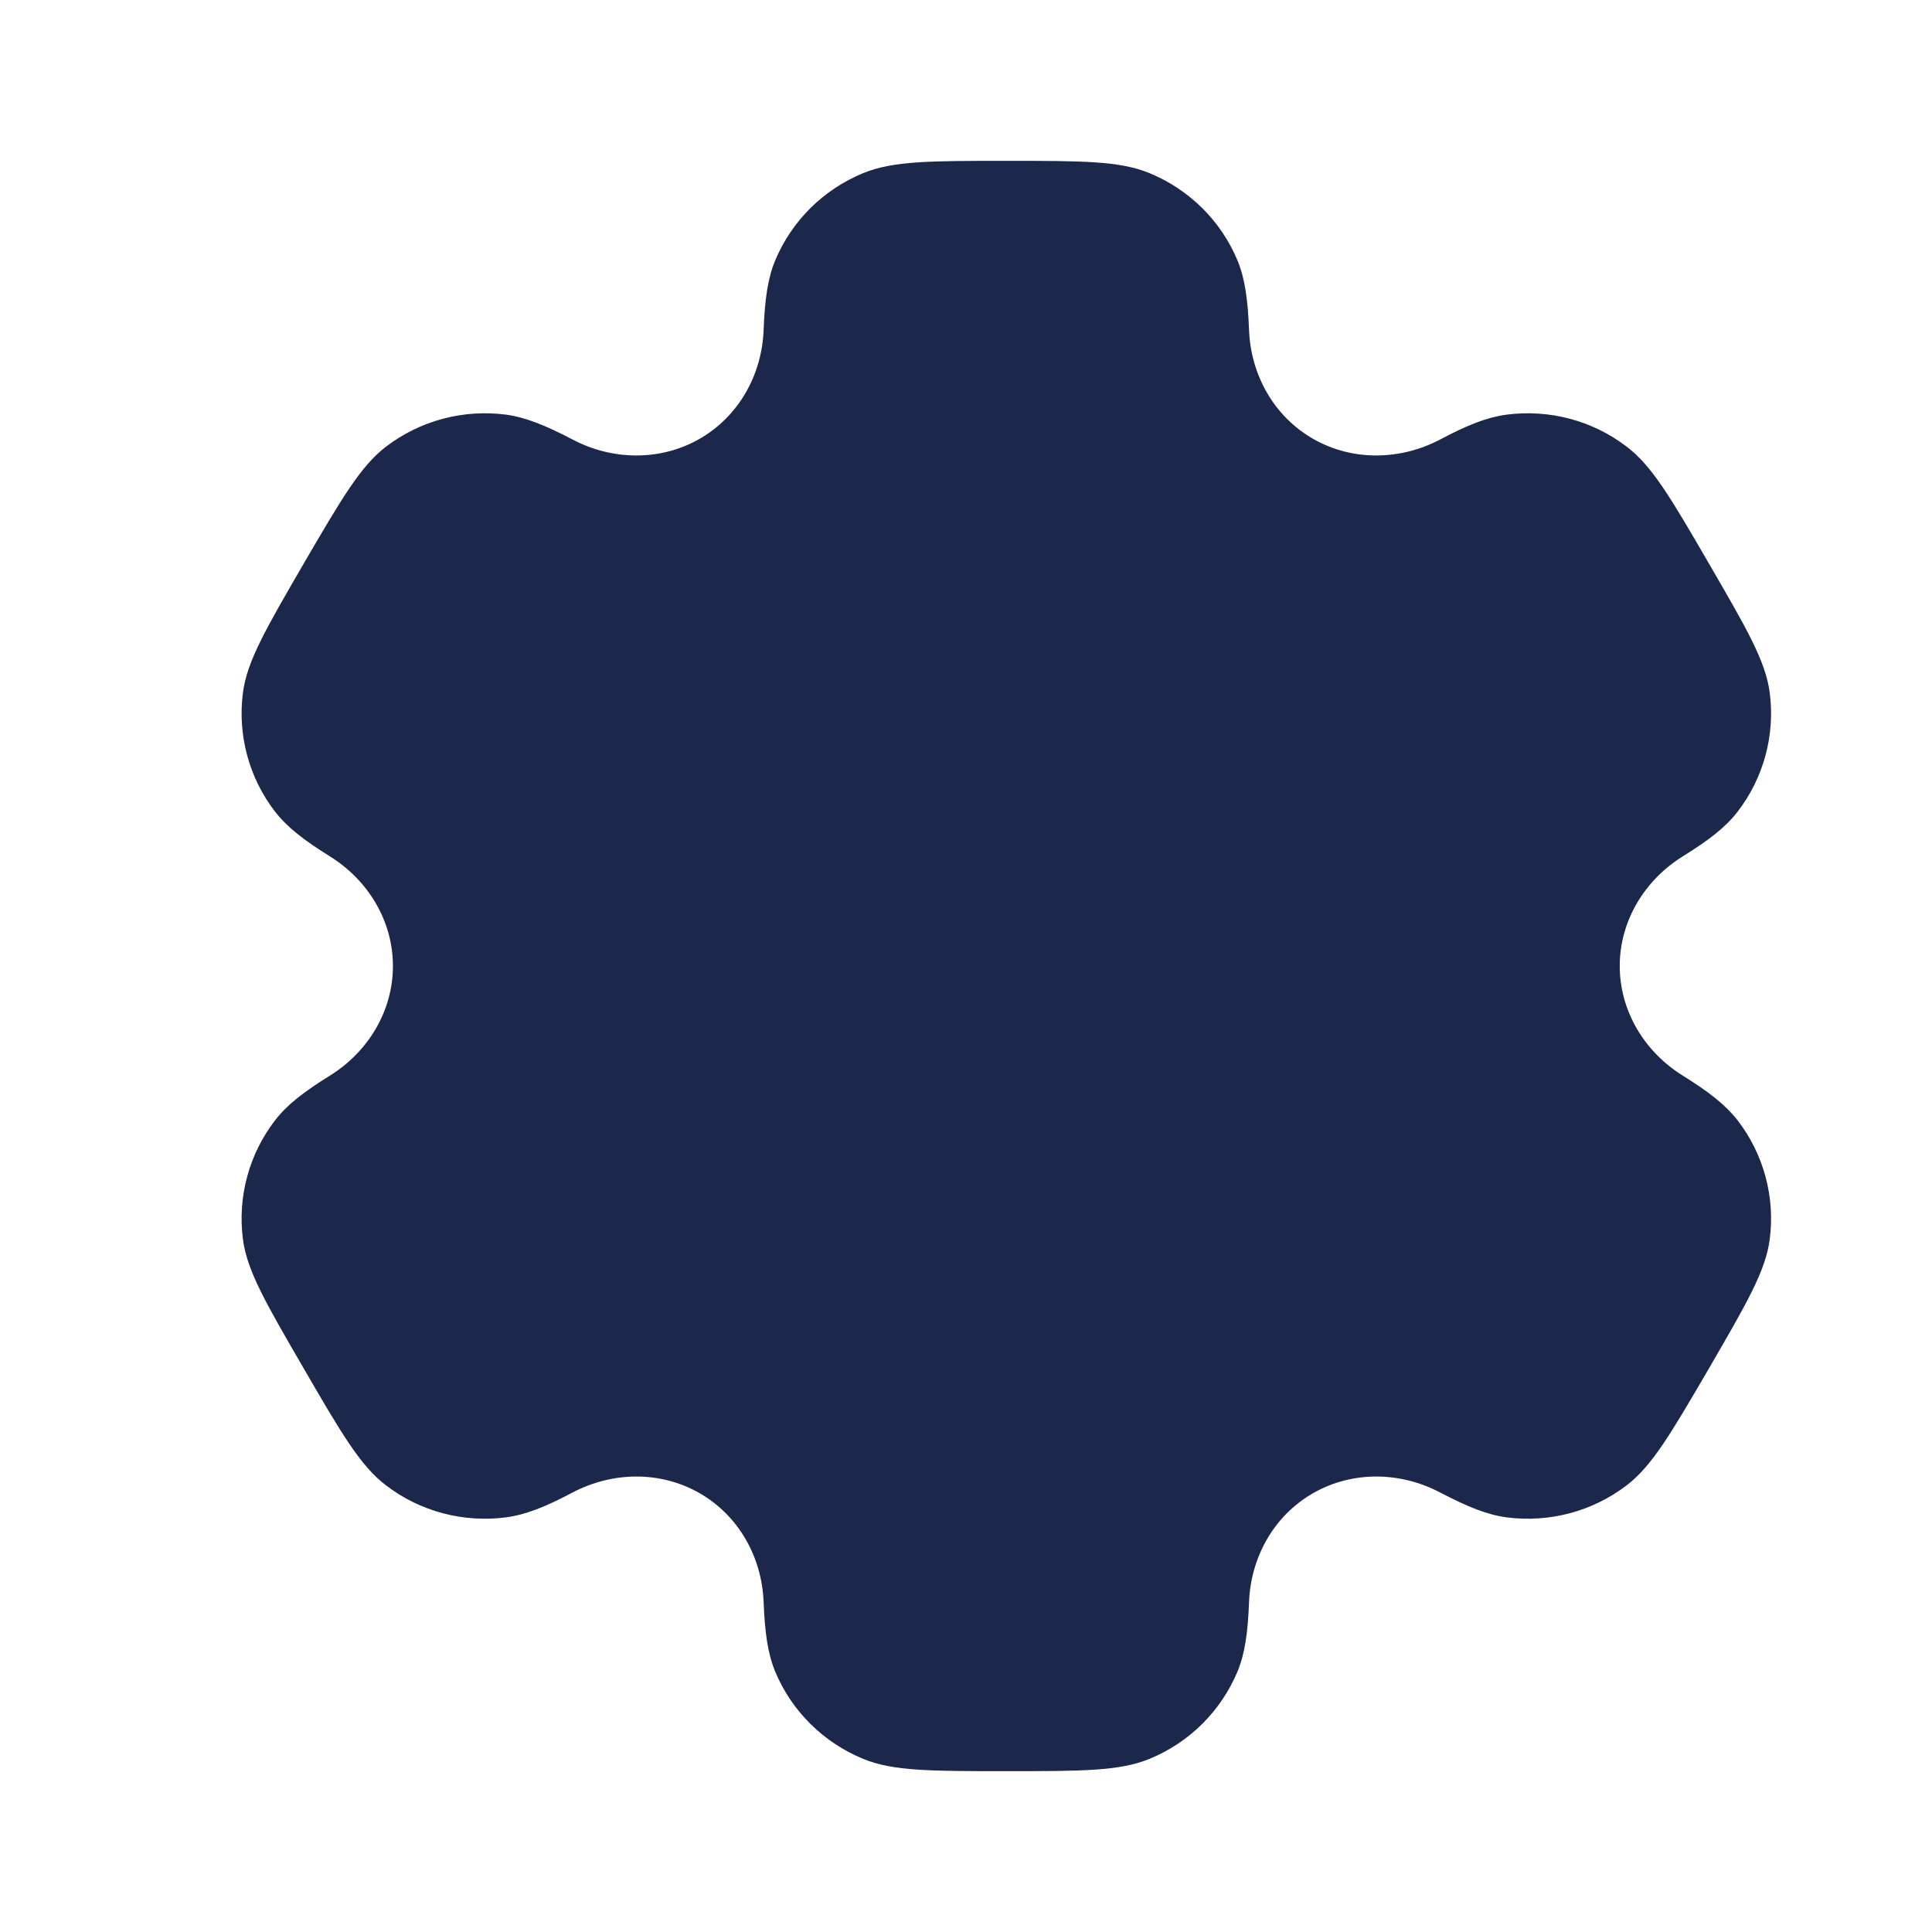 <?xml version="1.0" encoding="UTF-8"?>
<svg id="Layer_1" xmlns="http://www.w3.org/2000/svg" version="1.1" viewBox="0 0 800 800">
  <!-- Generator: Adobe Illustrator 29.2.1, SVG Export Plug-In . SVG Version: 2.1.0 Build 116)  -->
  <defs>
    <style>
      .st0 {
        fill-rule: evenodd;
        isolation: isolate;
      }

      .st0, .st1 {
        fill: #1c274c;
      }
    </style>
  </defs>
  <path id="outer" class="st0" d="M476,71.7c-12.3-5.1-28-5.1-59.3-5.1s-46.9,0-59.3,5.1c-16.5,6.8-29.5,19.7-36.4,36.1-3.1,7.5-4.3,16.1-4.8,28.8-.7,18.6-10.3,35.8-26.5,45.1-16.2,9.3-36.1,9-52.6.3-11.3-5.9-19.5-9.2-27.5-10.3-17.7-2.3-35.5,2.4-49.7,13.2-10.6,8.1-18.4,21.5-34.1,48.4-15.6,26.9-23.5,40.4-25.2,53.5-2.3,17.5,2.5,35.3,13.3,49.3,5,6.4,11.9,11.8,22.7,18.5,15.9,9.9,26.1,26.8,26.1,45.4s-10.2,35.5-26.1,45.4c-10.8,6.7-17.8,12.1-22.7,18.5-10.8,14-15.6,31.8-13.3,49.3,1.7,13.1,9.6,26.6,25.2,53.5,15.6,26.9,23.5,40.4,34.1,48.4,14.1,10.8,32,15.5,49.7,13.2,8.1-1.1,16.2-4.3,27.5-10.3,16.6-8.7,36.4-9,52.6.3,16.2,9.3,25.8,26.5,26.5,45.1.5,12.6,1.7,21.3,4.8,28.8,6.8,16.3,19.9,29.3,36.4,36.1,12.3,5.1,28,5.1,59.3,5.1s46.9,0,59.3-5.1c16.5-6.8,29.5-19.7,36.4-36.1,3.1-7.5,4.3-16.1,4.8-28.8.7-18.6,10.3-35.8,26.5-45.1,16.2-9.3,36.1-9,52.6-.3,11.3,5.9,19.4,9.2,27.5,10.3,17.7,2.3,35.5-2.4,49.7-13.2,10.6-8.1,18.4-21.5,34.1-48.4,15.6-26.9,23.5-40.4,25.2-53.5,2.3-17.5-2.5-35.3-13.3-49.3-5-6.4-11.9-11.8-22.7-18.5-15.9-9.9-26.1-26.8-26.1-45.4s10.2-35.5,26.1-45.4c10.8-6.7,17.8-12.1,22.7-18.5,10.8-14,15.6-31.8,13.3-49.3-1.7-13.1-9.6-26.6-25.2-53.5s-23.5-40.4-34.1-48.4c-14.1-10.8-32-15.5-49.7-13.2-8.1,1.1-16.2,4.3-27.5,10.3-16.6,8.7-36.4,9-52.6-.3-16.2-9.3-25.8-26.5-26.5-45.1-.5-12.6-1.7-21.3-4.8-28.8-6.8-16.3-19.9-29.3-36.4-36.1Z"/>
  <path id="inner" class="st1" d="M517.4,400c0,55.2-45.1,100-100.8,100s-100.8-44.8-100.8-100,45.1-100,100.8-100,100.8,44.8,100.8,100Z"/>
</svg>